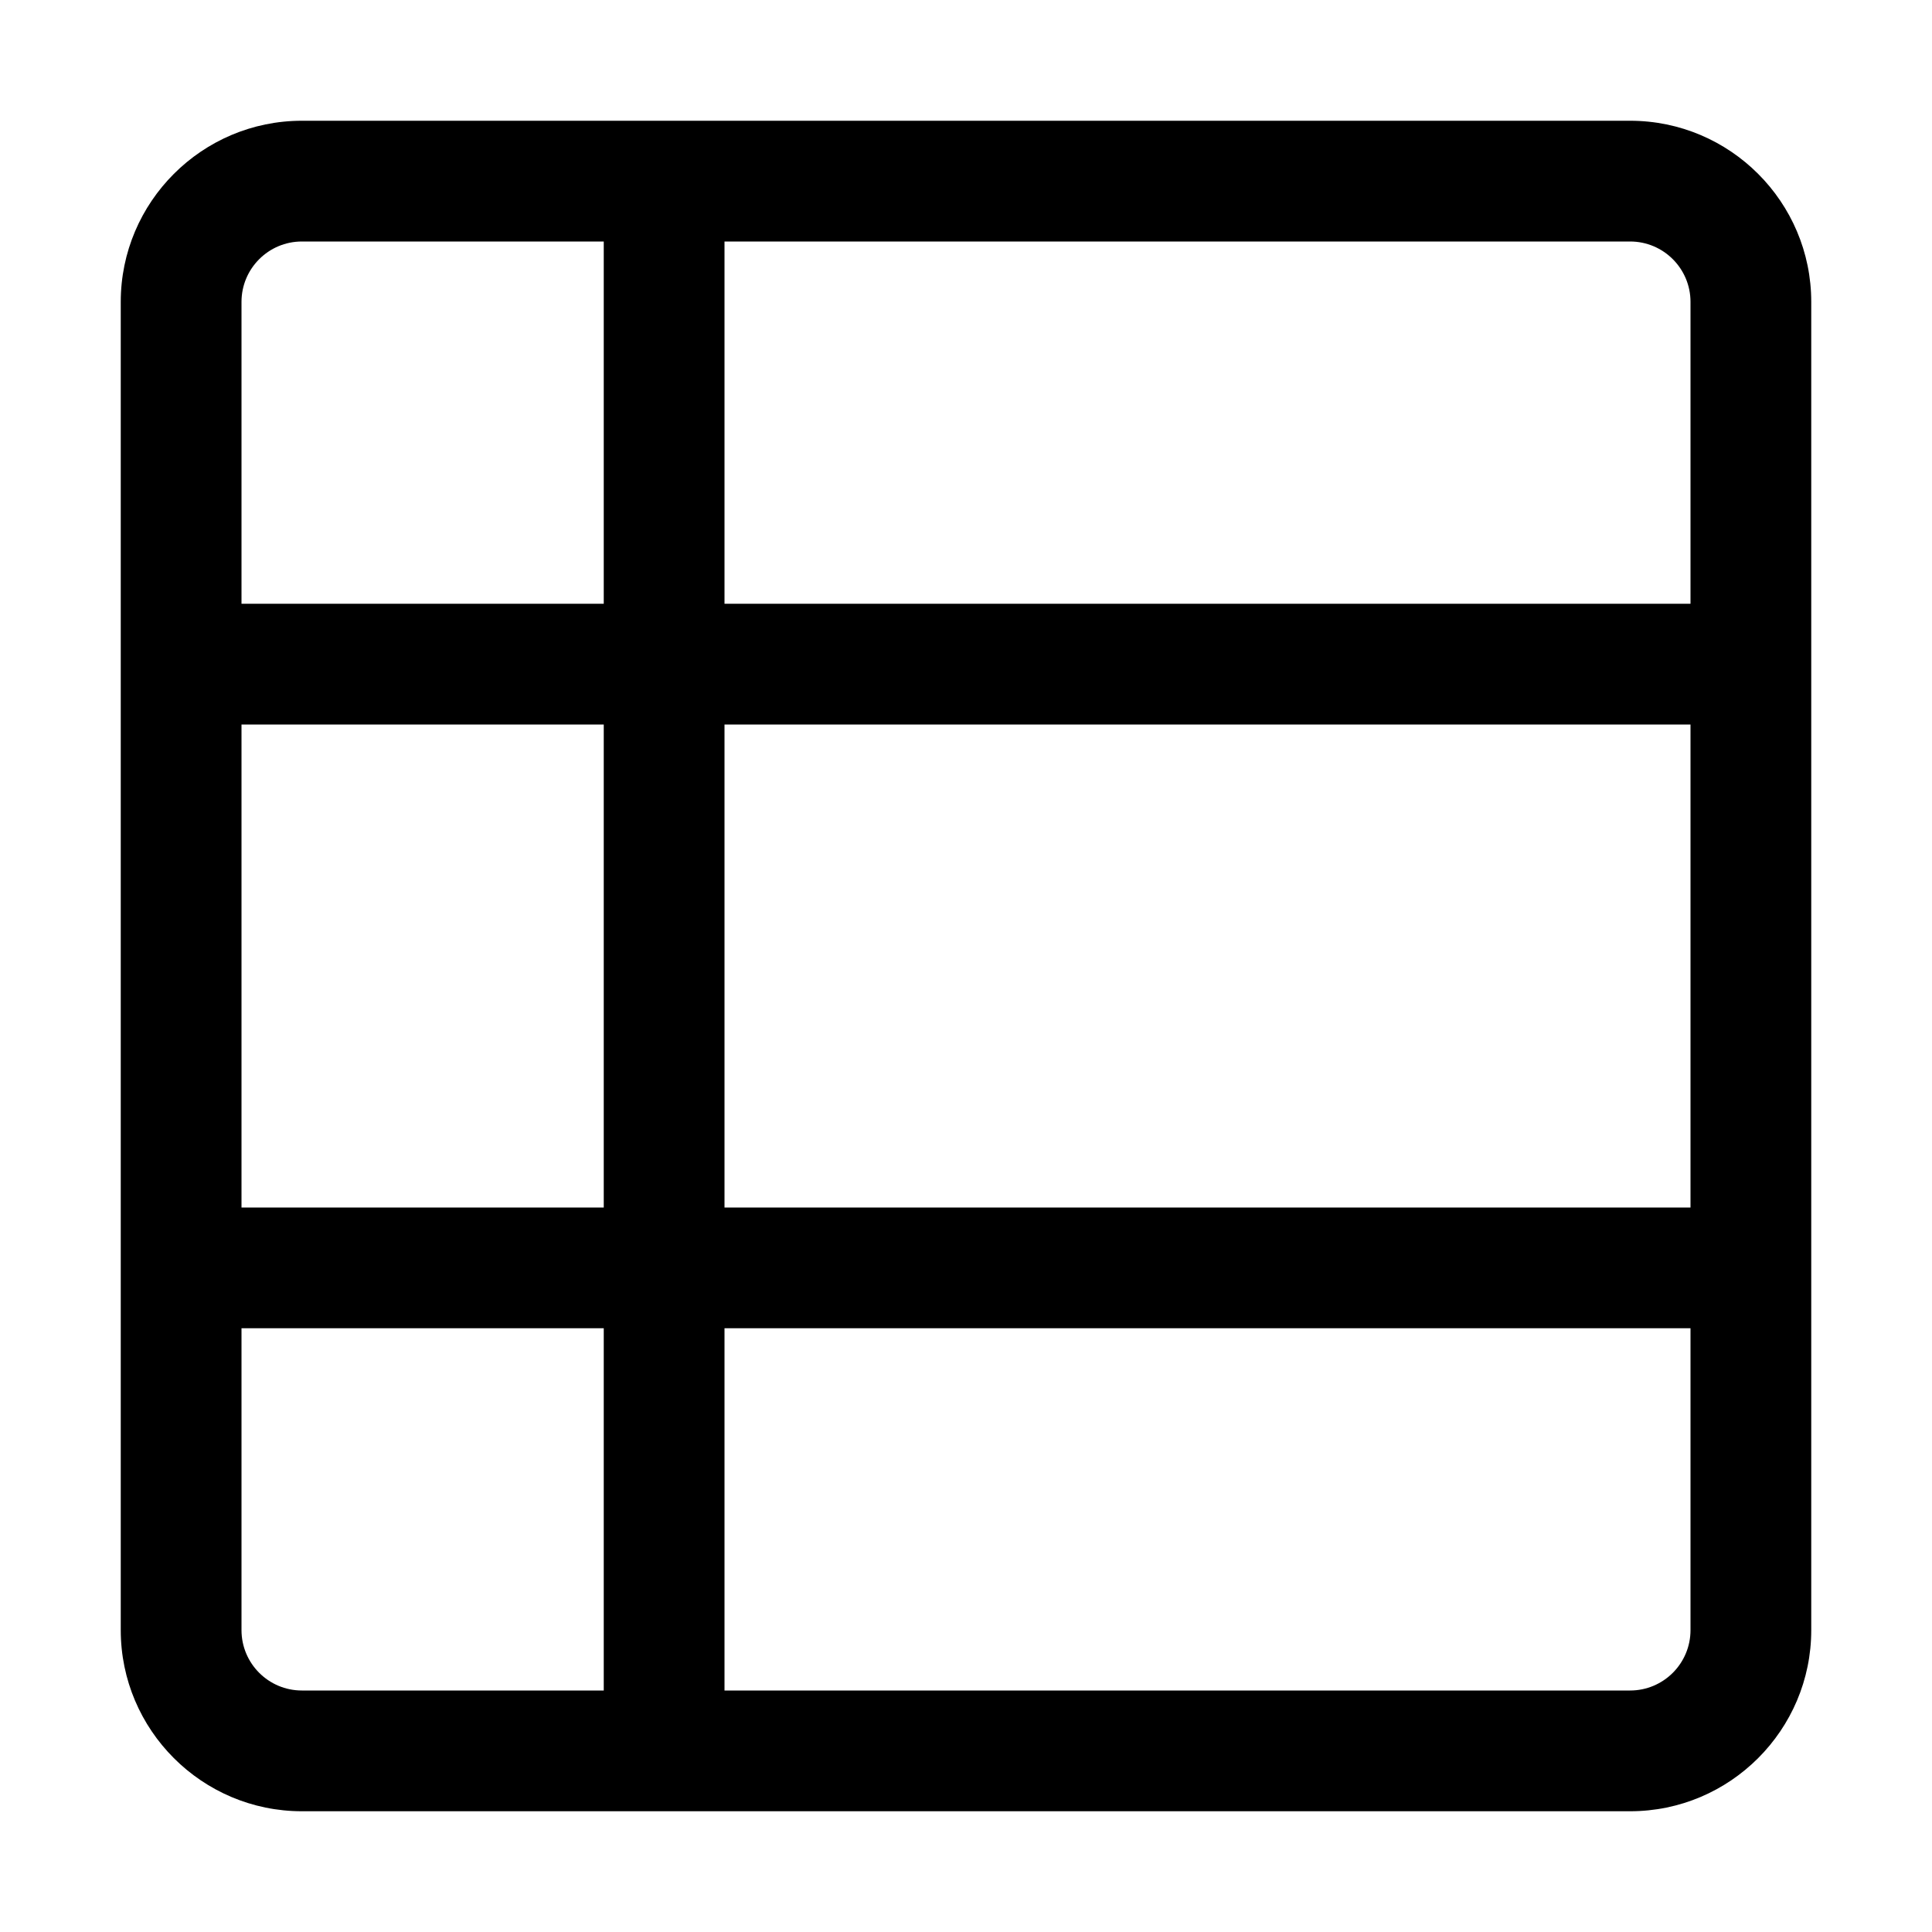 <svg version="1.1" xmlns="http://www.w3.org/2000/svg" width="16" height="16" viewBox="0 0 16 16">
<title>layout-list-left</title>
<path d="M13.5 1h-11c-0.827 0-1.5 0.673-1.5 1.5v11c0 0.827 0.673 1.5 1.5 1.5h11c0.827 0 1.5-0.673 1.5-1.5v-11c0-0.827-0.673-1.5-1.5-1.5zM5 14h-2.5c-0.276 0-0.5-0.224-0.5-0.5v-2.5h3v3zM5 10h-3v-4h3v4zM5 5h-3v-2.5c0-0.276 0.224-0.5 0.5-0.5h2.5v3zM14 13.5c0 0.276-0.224 0.5-0.5 0.5h-7.5v-3h8v2.5zM14 10h-8v-4h8v4zM14 5h-8v-3h7.5c0.276 0 0.5 0.224 0.5 0.5v2.5z"></path>
</svg>
